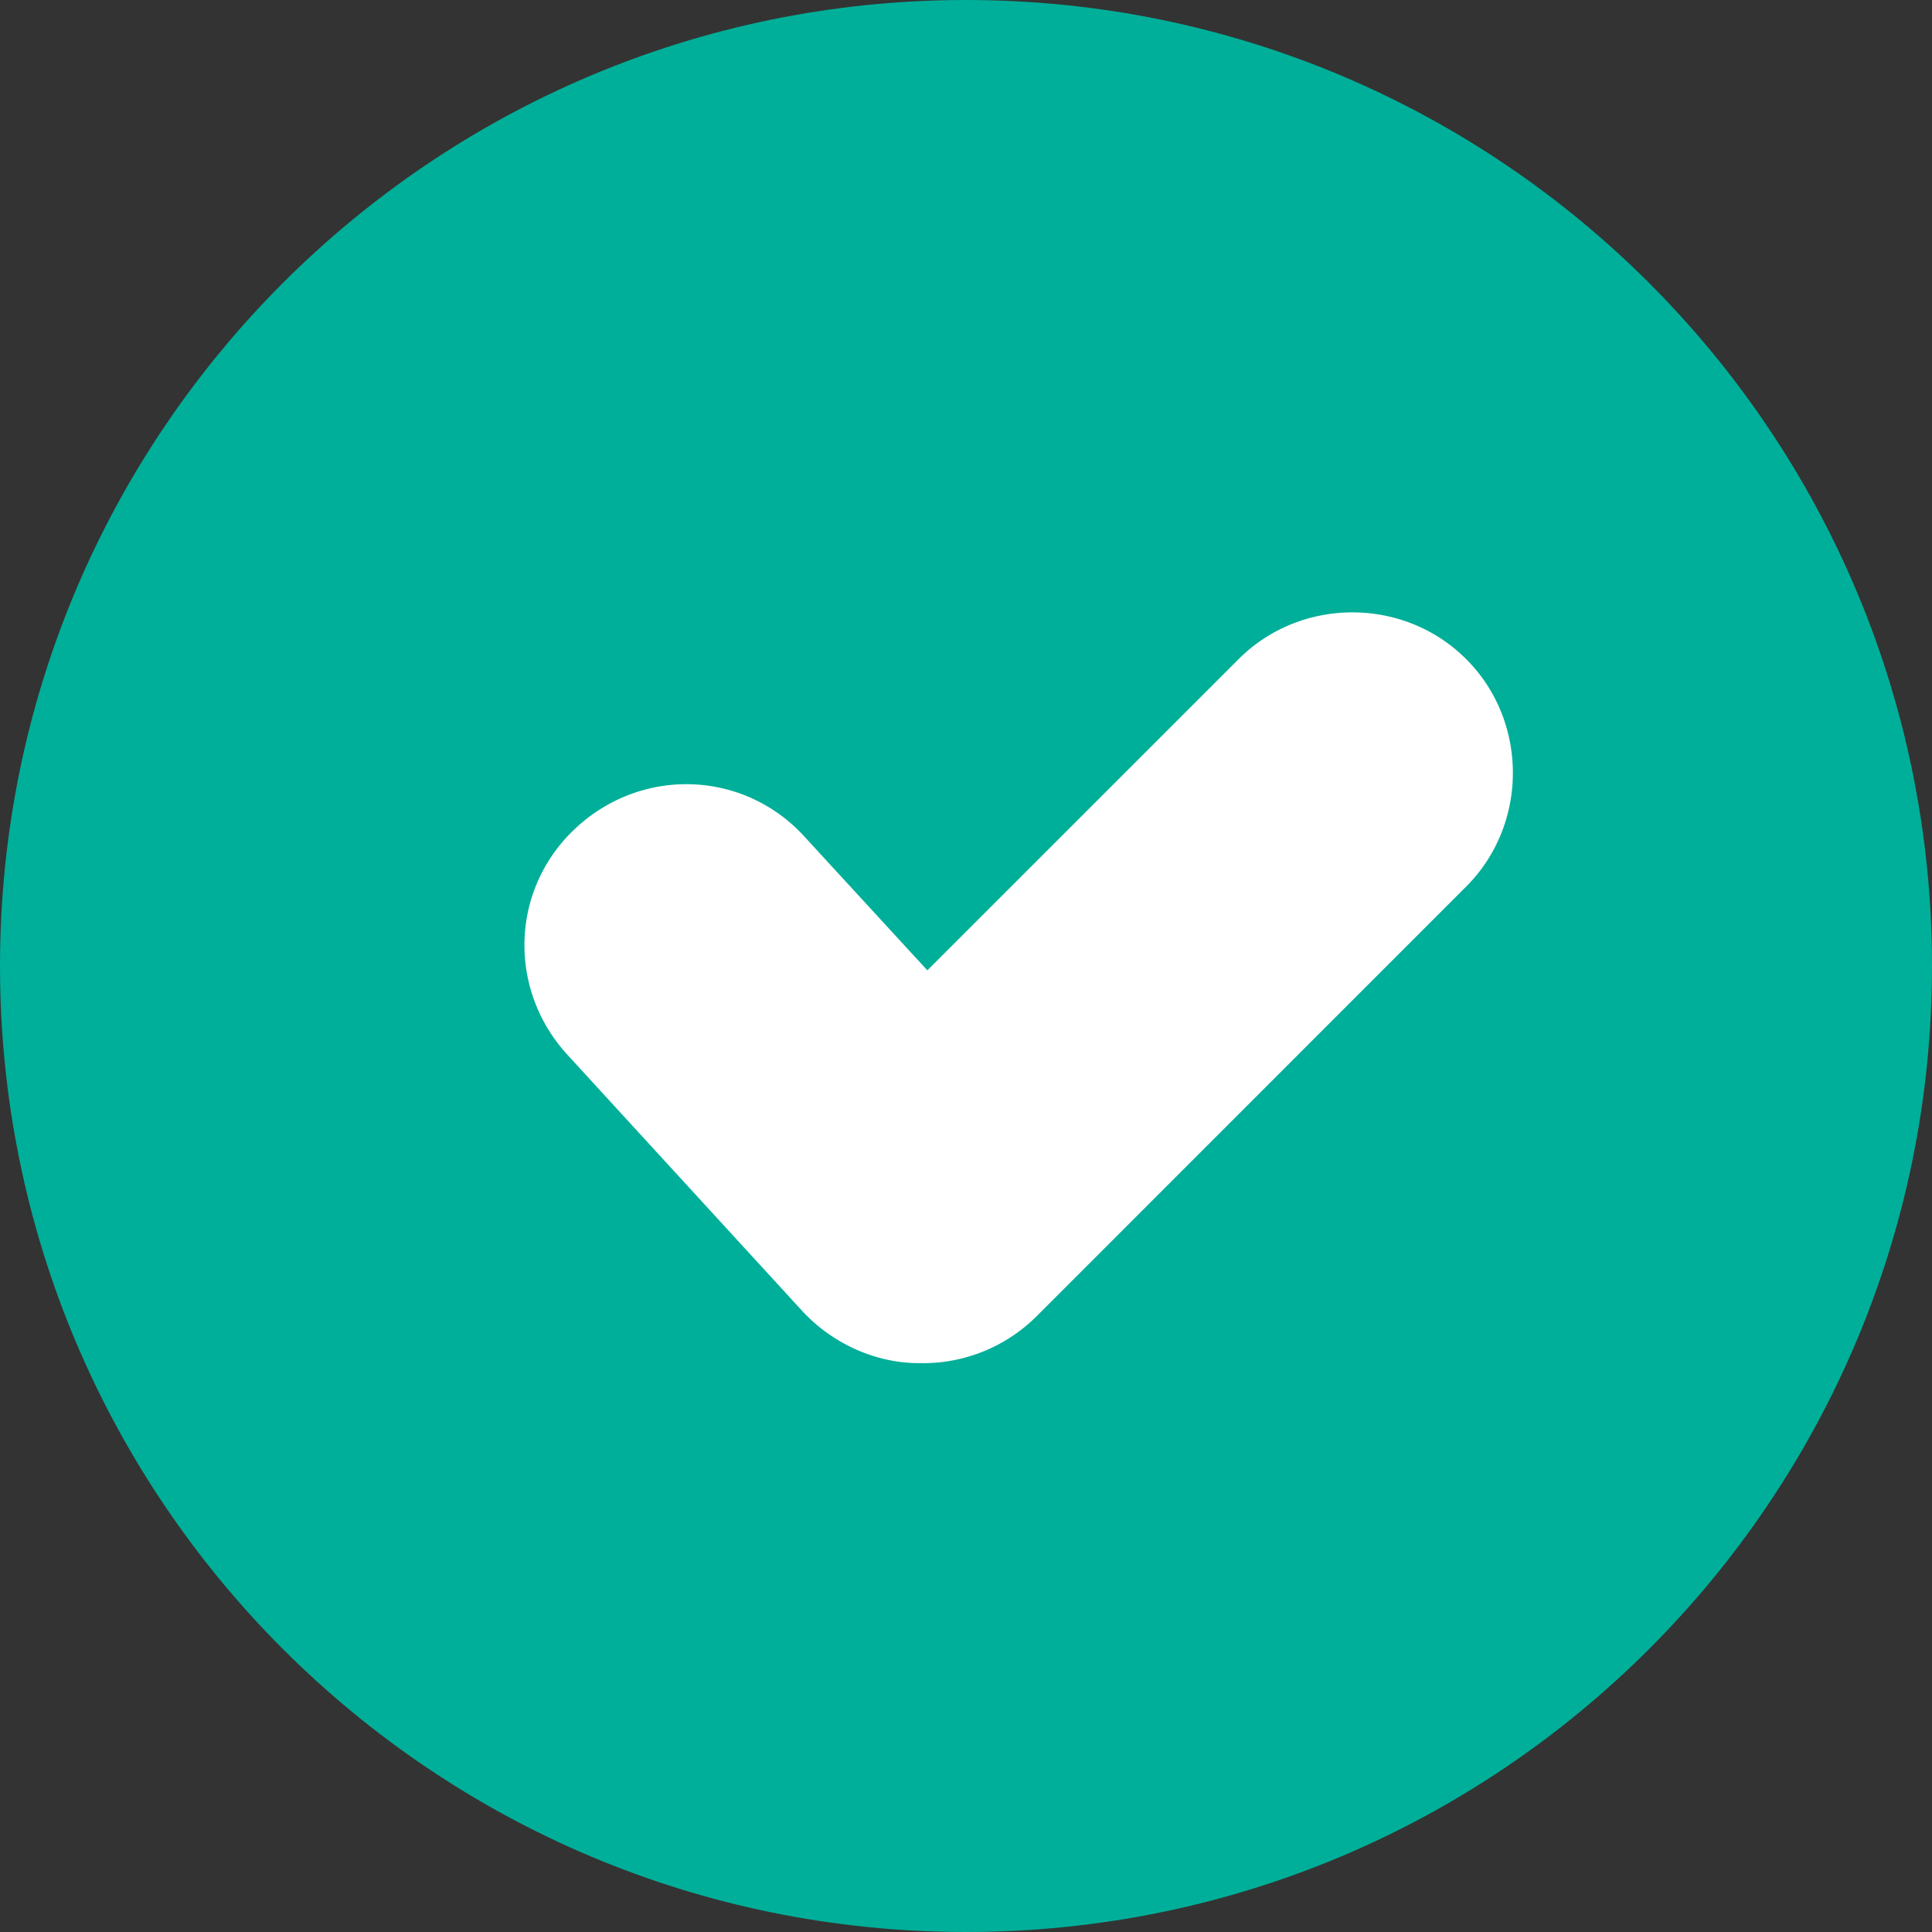 <svg width="40" height="40" fill="none" xmlns="http://www.w3.org/2000/svg"><rect width="100%" height="100%" fill="#333333" stroke="none"/><path d="M20 40c11.046 0 20-8.954 20-20S31.046 0 20 0 0 8.954 0 20s8.954 20 20 20z" fill="#00AF99"/><path d="M19.111 28.222h-.089c-.889 0-1.777-.4-2.4-1.066l-4.889-5.334c-1.244-1.377-1.155-3.466.223-4.71 1.377-1.245 3.466-1.156 4.71.221L19.2 20.09l6.445-6.444c1.288-1.29 3.422-1.29 4.71 0 1.29 1.288 1.29 3.422 0 4.71l-8.888 8.89a3.33 3.33 0 01-2.356.977z" fill="#fff"/></svg>